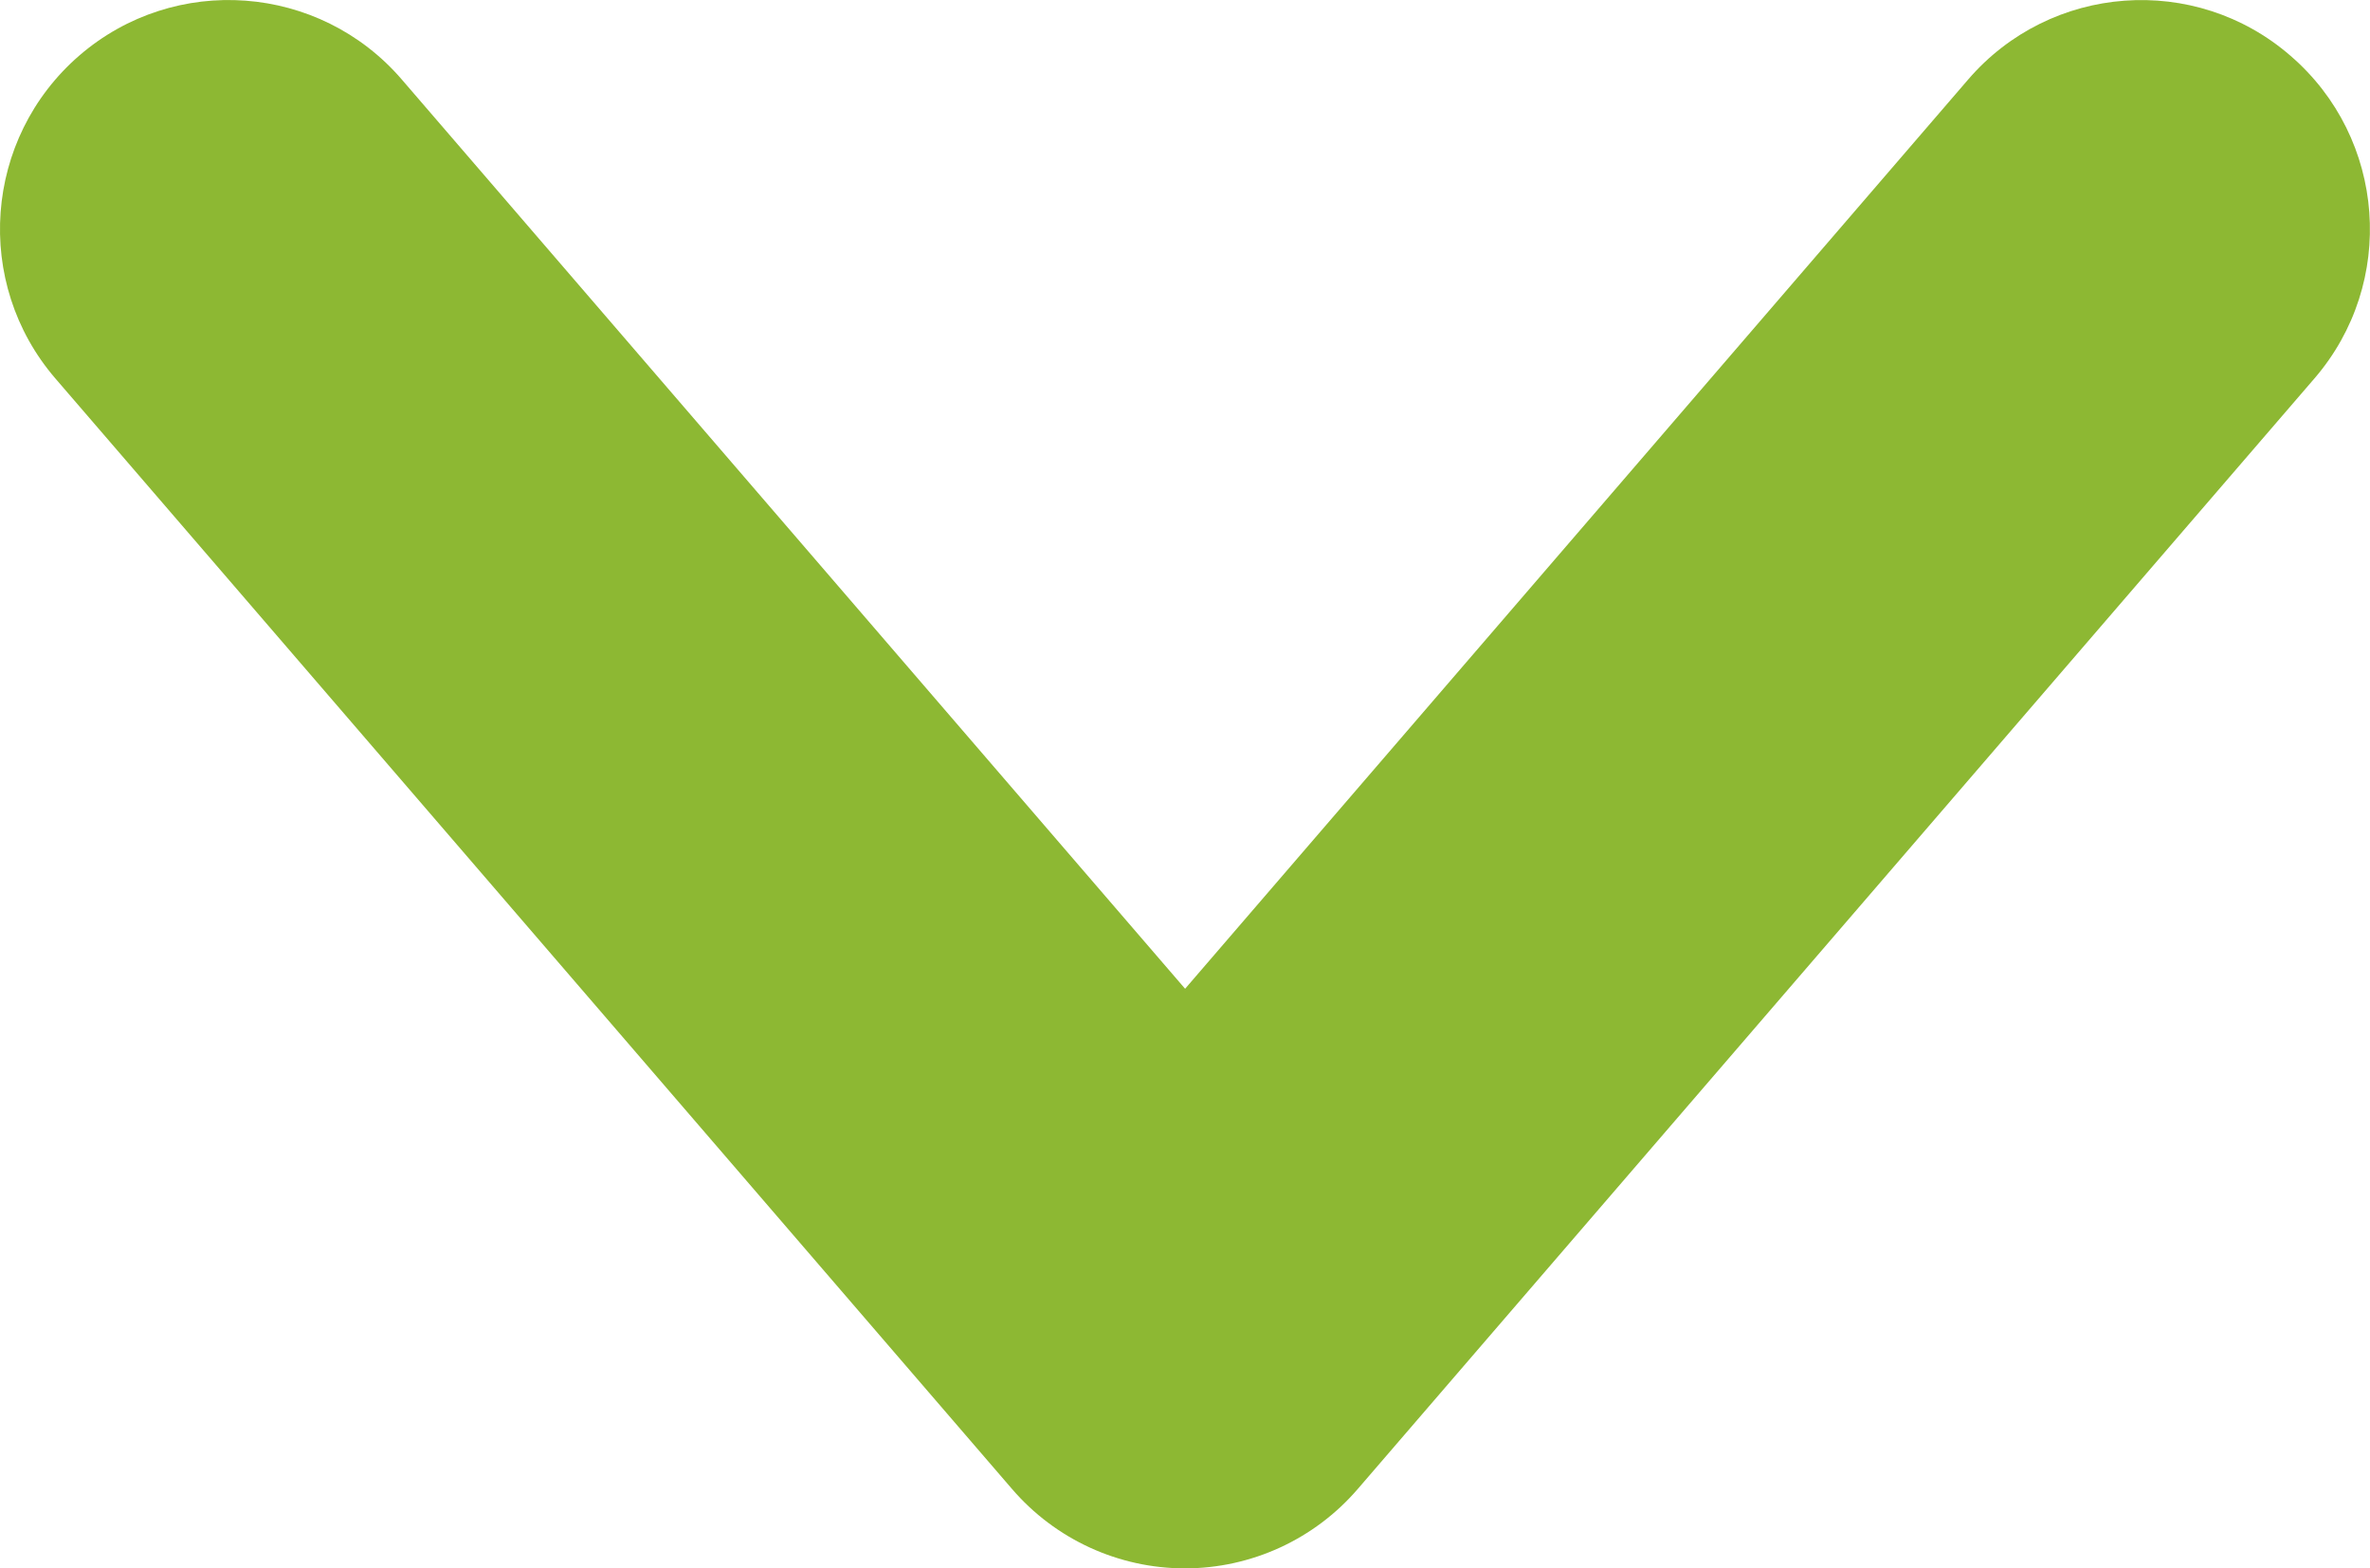 <svg width="68" height="45" viewBox="0 0 68 45" fill="none" xmlns="http://www.w3.org/2000/svg">
<path d="M34.003 45C32.093 45 30.28 44.168 29.034 42.718L1.593 10.864C-0.774 8.12 -0.468 3.97 2.274 1.595C5.015 -0.774 9.164 -0.468 11.53 2.283L34.003 28.369L56.469 2.283C58.835 -0.468 62.985 -0.774 65.72 1.601C68.467 3.97 68.773 8.12 66.401 10.864L38.96 42.718C37.714 44.168 35.901 45 33.991 45H34.003Z" fill="#8DB833"/>
</svg>
